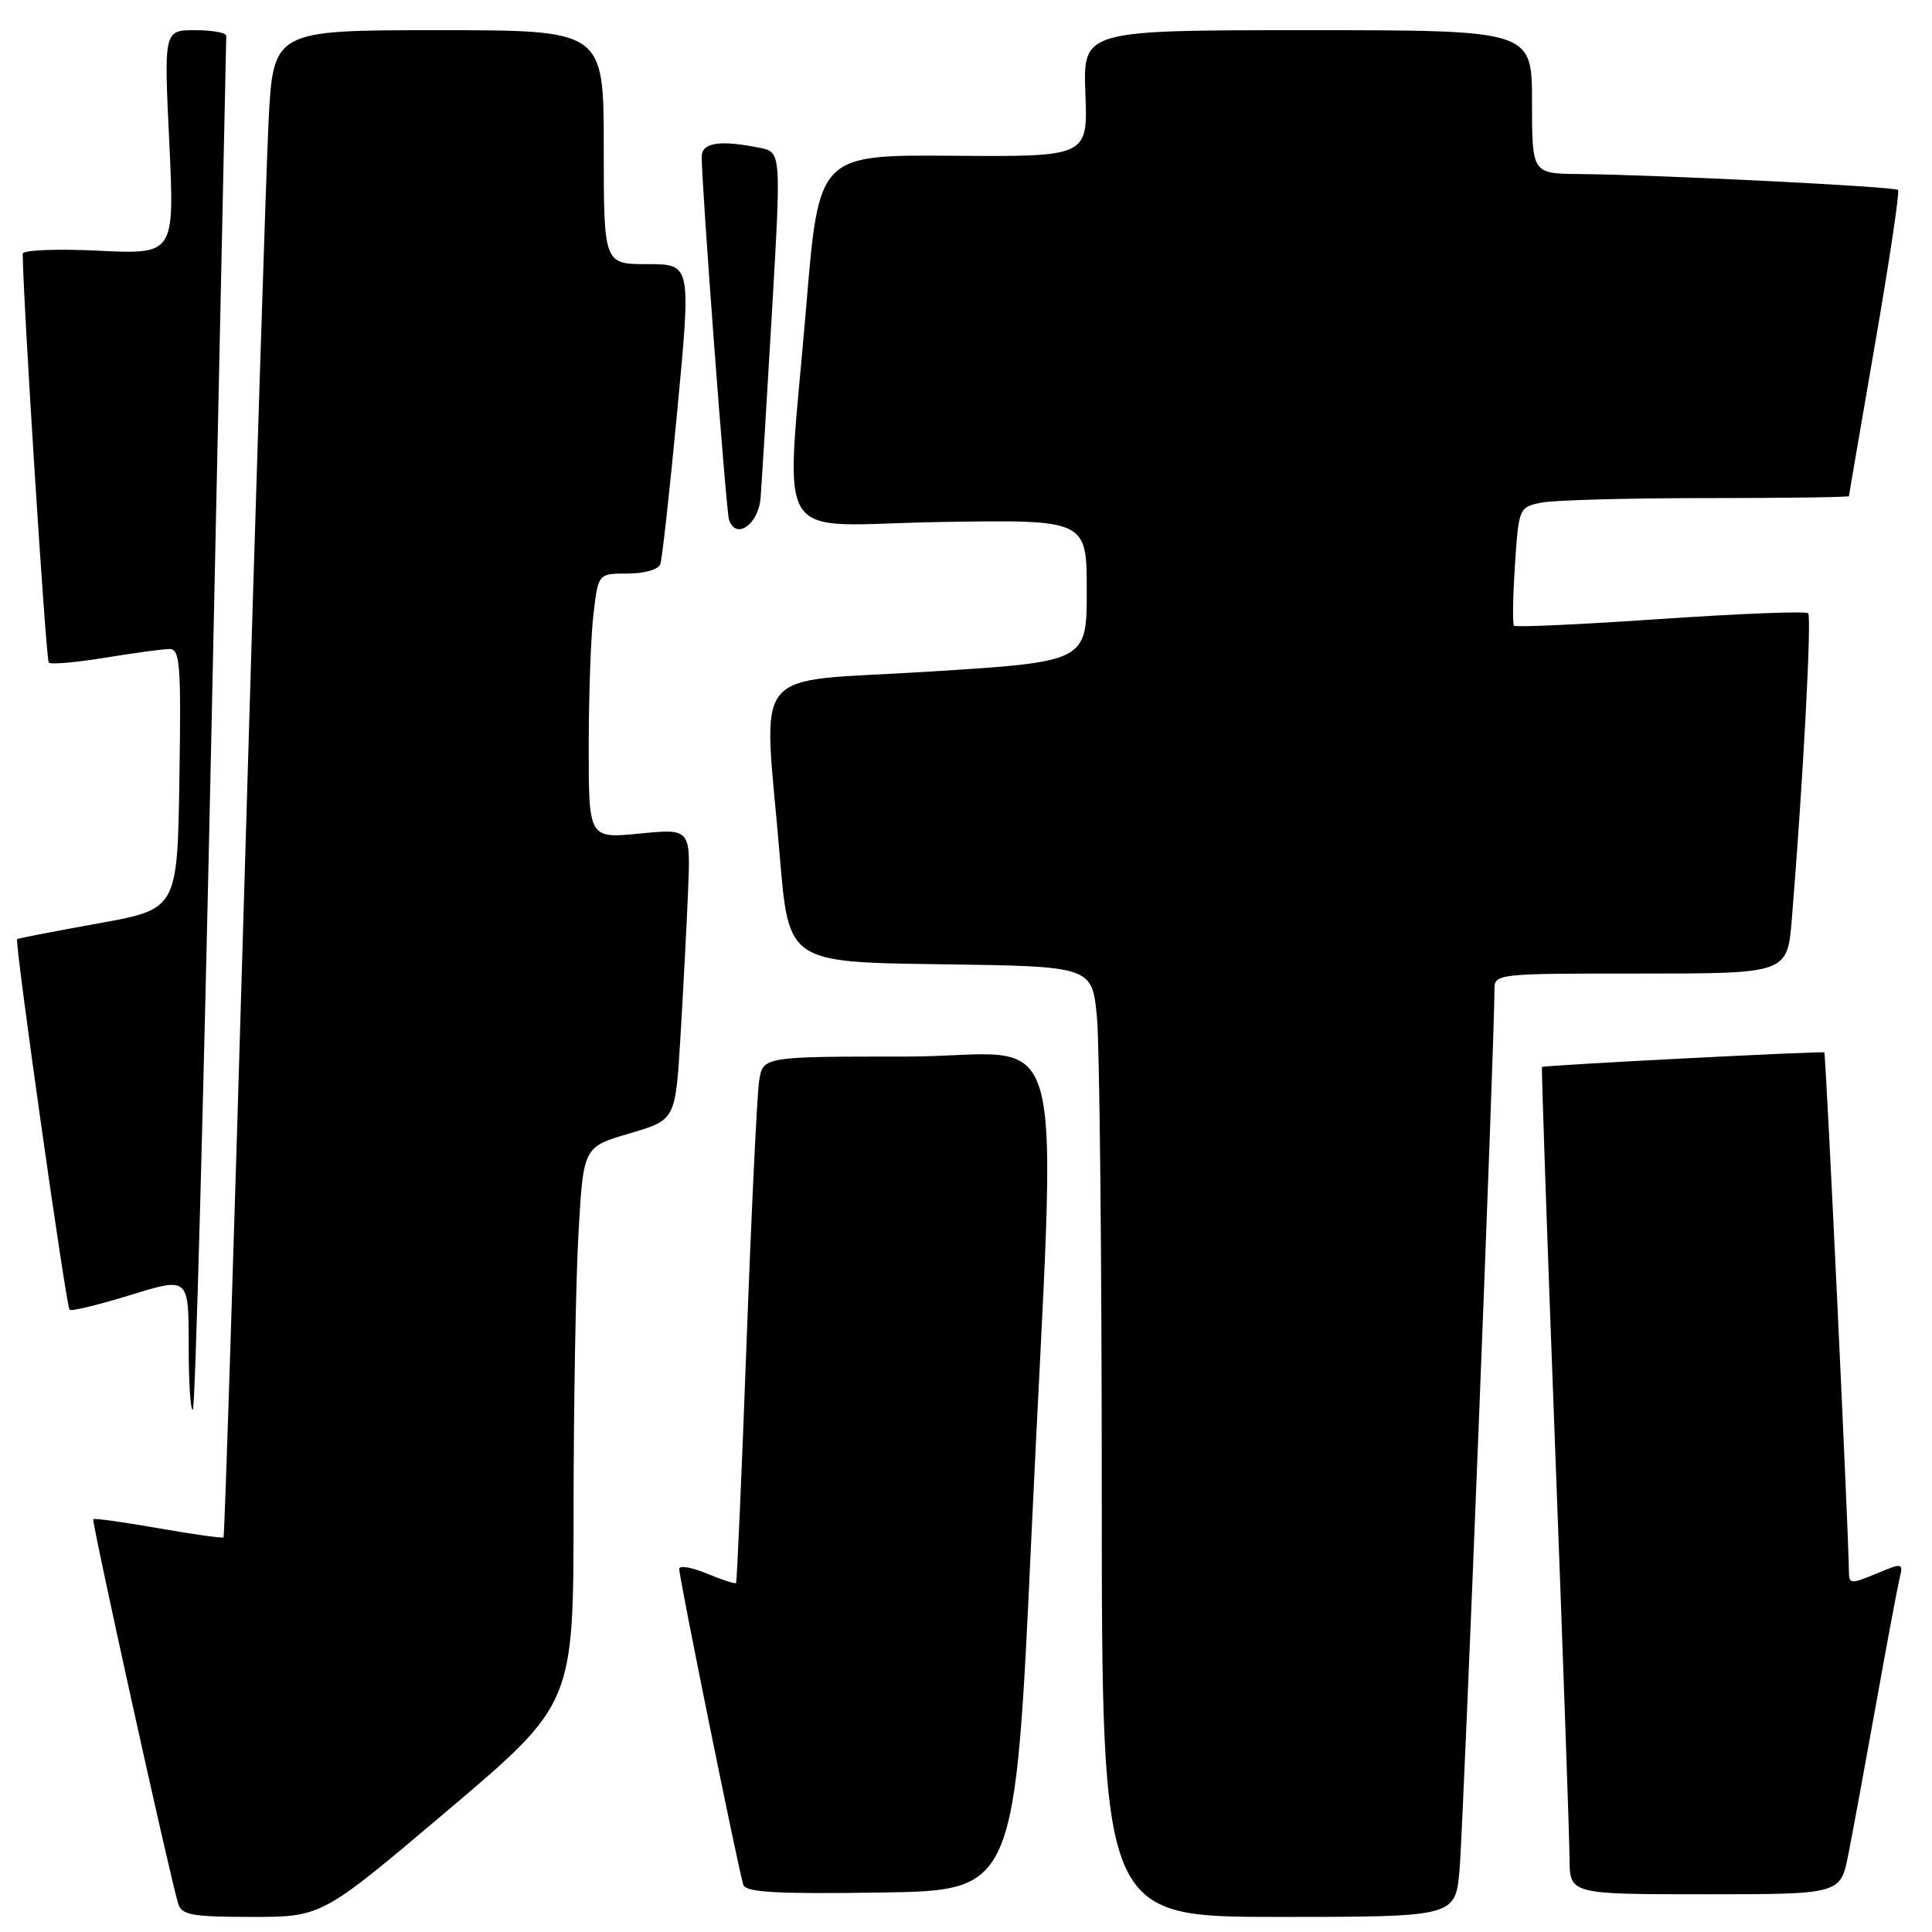 <?xml version="1.0" encoding="UTF-8" standalone="no"?>
<!DOCTYPE svg PUBLIC "-//W3C//DTD SVG 1.1//EN" "http://www.w3.org/Graphics/SVG/1.1/DTD/svg11.dtd" >
<svg xmlns="http://www.w3.org/2000/svg" xmlns:xlink="http://www.w3.org/1999/xlink" version="1.1" viewBox="0 0 256 256">
 <g >
 <path fill="currentColor"
d=" M 59.33 239.88 C 76.00 225.76 76.00 225.76 76.00 200.13 C 76.01 186.03 76.30 169.43 76.66 163.24 C 77.31 151.98 77.31 151.98 83.40 150.19 C 89.50 148.40 89.50 148.40 90.16 137.45 C 90.52 131.43 90.98 122.74 91.17 118.14 C 91.52 109.79 91.52 109.79 84.76 110.45 C 78.00 111.12 78.00 111.12 78.01 98.81 C 78.01 92.04 78.30 84.14 78.65 81.25 C 79.28 76.00 79.28 76.00 83.17 76.00 C 85.38 76.00 87.25 75.46 87.50 74.75 C 87.74 74.06 88.76 64.84 89.76 54.25 C 91.58 35.00 91.58 35.00 85.79 35.00 C 80.00 35.00 80.00 35.00 80.00 19.50 C 80.00 4.00 80.00 4.00 58.10 4.00 C 36.20 4.00 36.20 4.00 35.58 16.25 C 35.25 22.99 33.82 67.87 32.42 115.98 C 31.02 164.09 29.76 203.57 29.62 203.71 C 29.48 203.85 25.60 203.31 21.00 202.50 C 16.40 201.69 12.51 201.15 12.36 201.30 C 12.11 201.56 22.45 248.41 23.61 252.25 C 24.06 253.75 25.44 254.00 33.40 254.00 C 42.66 254.00 42.66 254.00 59.33 239.88 Z  M 193.40 247.75 C 193.89 242.25 198.06 137.08 198.02 131.25 C 198.00 129.00 198.00 129.00 217.41 129.00 C 236.83 129.00 236.83 129.00 237.43 121.75 C 238.89 103.93 240.08 81.74 239.59 81.26 C 239.29 80.96 230.49 81.31 220.02 82.02 C 209.56 82.74 200.82 83.14 200.61 82.91 C 200.41 82.69 200.46 79.06 200.74 74.85 C 201.24 67.30 201.29 67.19 204.25 66.60 C 205.90 66.27 215.74 66.00 226.13 66.00 C 236.51 66.00 245.00 65.88 245.00 65.74 C 245.00 65.60 246.56 56.50 248.46 45.53 C 250.36 34.56 251.73 25.40 251.50 25.17 C 251.06 24.72 219.57 23.15 209.25 23.06 C 203.00 23.00 203.00 23.00 203.00 13.50 C 203.00 4.00 203.00 4.00 173.25 4.00 C 143.50 4.00 143.50 4.00 143.82 12.38 C 144.14 20.77 144.14 20.77 126.32 20.64 C 108.50 20.50 108.50 20.50 106.84 40.50 C 104.11 73.21 101.86 69.55 124.50 69.17 C 144.00 68.85 144.00 68.85 144.00 78.27 C 144.00 87.69 144.00 87.69 123.00 89.00 C 98.87 90.51 101.17 87.64 103.33 113.50 C 104.50 127.50 104.50 127.50 124.61 127.77 C 144.71 128.04 144.71 128.04 145.35 134.77 C 145.70 138.47 145.99 166.81 145.99 197.75 C 146.00 254.00 146.00 254.00 169.42 254.00 C 192.84 254.00 192.84 254.00 193.40 247.75 Z  M 136.67 203.50 C 140.00 131.57 142.21 140.00 120.05 140.00 C 101.09 140.00 101.09 140.00 100.59 143.25 C 100.31 145.04 99.56 160.68 98.92 178.00 C 98.28 195.32 97.65 209.62 97.53 209.76 C 97.41 209.91 95.66 209.34 93.65 208.50 C 91.64 207.66 90.00 207.39 90.00 207.90 C 90.00 209.13 97.92 248.13 98.50 249.77 C 98.85 250.75 103.04 250.98 116.73 250.77 C 134.50 250.50 134.50 250.50 136.67 203.50 Z  M 244.91 245.75 C 245.48 242.86 247.12 233.97 248.55 226.00 C 249.98 218.03 251.39 210.49 251.68 209.26 C 252.21 207.05 252.16 207.04 248.61 208.52 C 245.26 209.92 245.00 209.90 244.99 208.26 C 244.98 203.76 241.94 139.61 241.73 139.45 C 241.48 139.25 204.61 141.15 204.32 141.38 C 204.23 141.45 205.00 164.01 206.05 191.51 C 207.09 219.00 207.96 243.64 207.97 246.25 C 208.00 251.00 208.00 251.00 225.93 251.00 C 243.86 251.00 243.86 251.00 244.91 245.75 Z  M 28.04 95.86 C 29.09 46.16 29.97 5.16 29.98 4.75 C 29.99 4.34 28.14 4.00 25.86 4.00 C 21.72 4.00 21.72 4.00 22.43 18.85 C 23.13 33.70 23.13 33.70 13.07 33.22 C 7.53 32.95 3.00 33.13 3.01 33.62 C 3.05 39.72 6.09 87.43 6.46 87.80 C 6.74 88.07 10.10 87.78 13.93 87.15 C 17.75 86.52 21.60 86.00 22.47 86.00 C 23.86 86.00 24.01 88.07 23.77 103.24 C 23.50 120.47 23.50 120.47 13.00 122.36 C 7.22 123.40 2.40 124.33 2.27 124.44 C 1.91 124.74 8.76 173.09 9.22 173.55 C 9.44 173.78 13.09 172.89 17.31 171.59 C 25.00 169.22 25.00 169.22 25.00 178.28 C 25.00 183.26 25.25 187.08 25.56 186.77 C 25.87 186.47 26.98 145.55 28.04 95.86 Z  M 100.78 65.99 C 100.93 64.07 101.61 52.97 102.29 41.33 C 103.52 20.15 103.52 20.15 100.64 19.58 C 95.37 18.52 93.00 18.89 92.98 20.75 C 92.94 24.19 96.19 67.53 96.59 68.82 C 97.44 71.61 100.49 69.55 100.78 65.99 Z "/>
</g>
</svg>